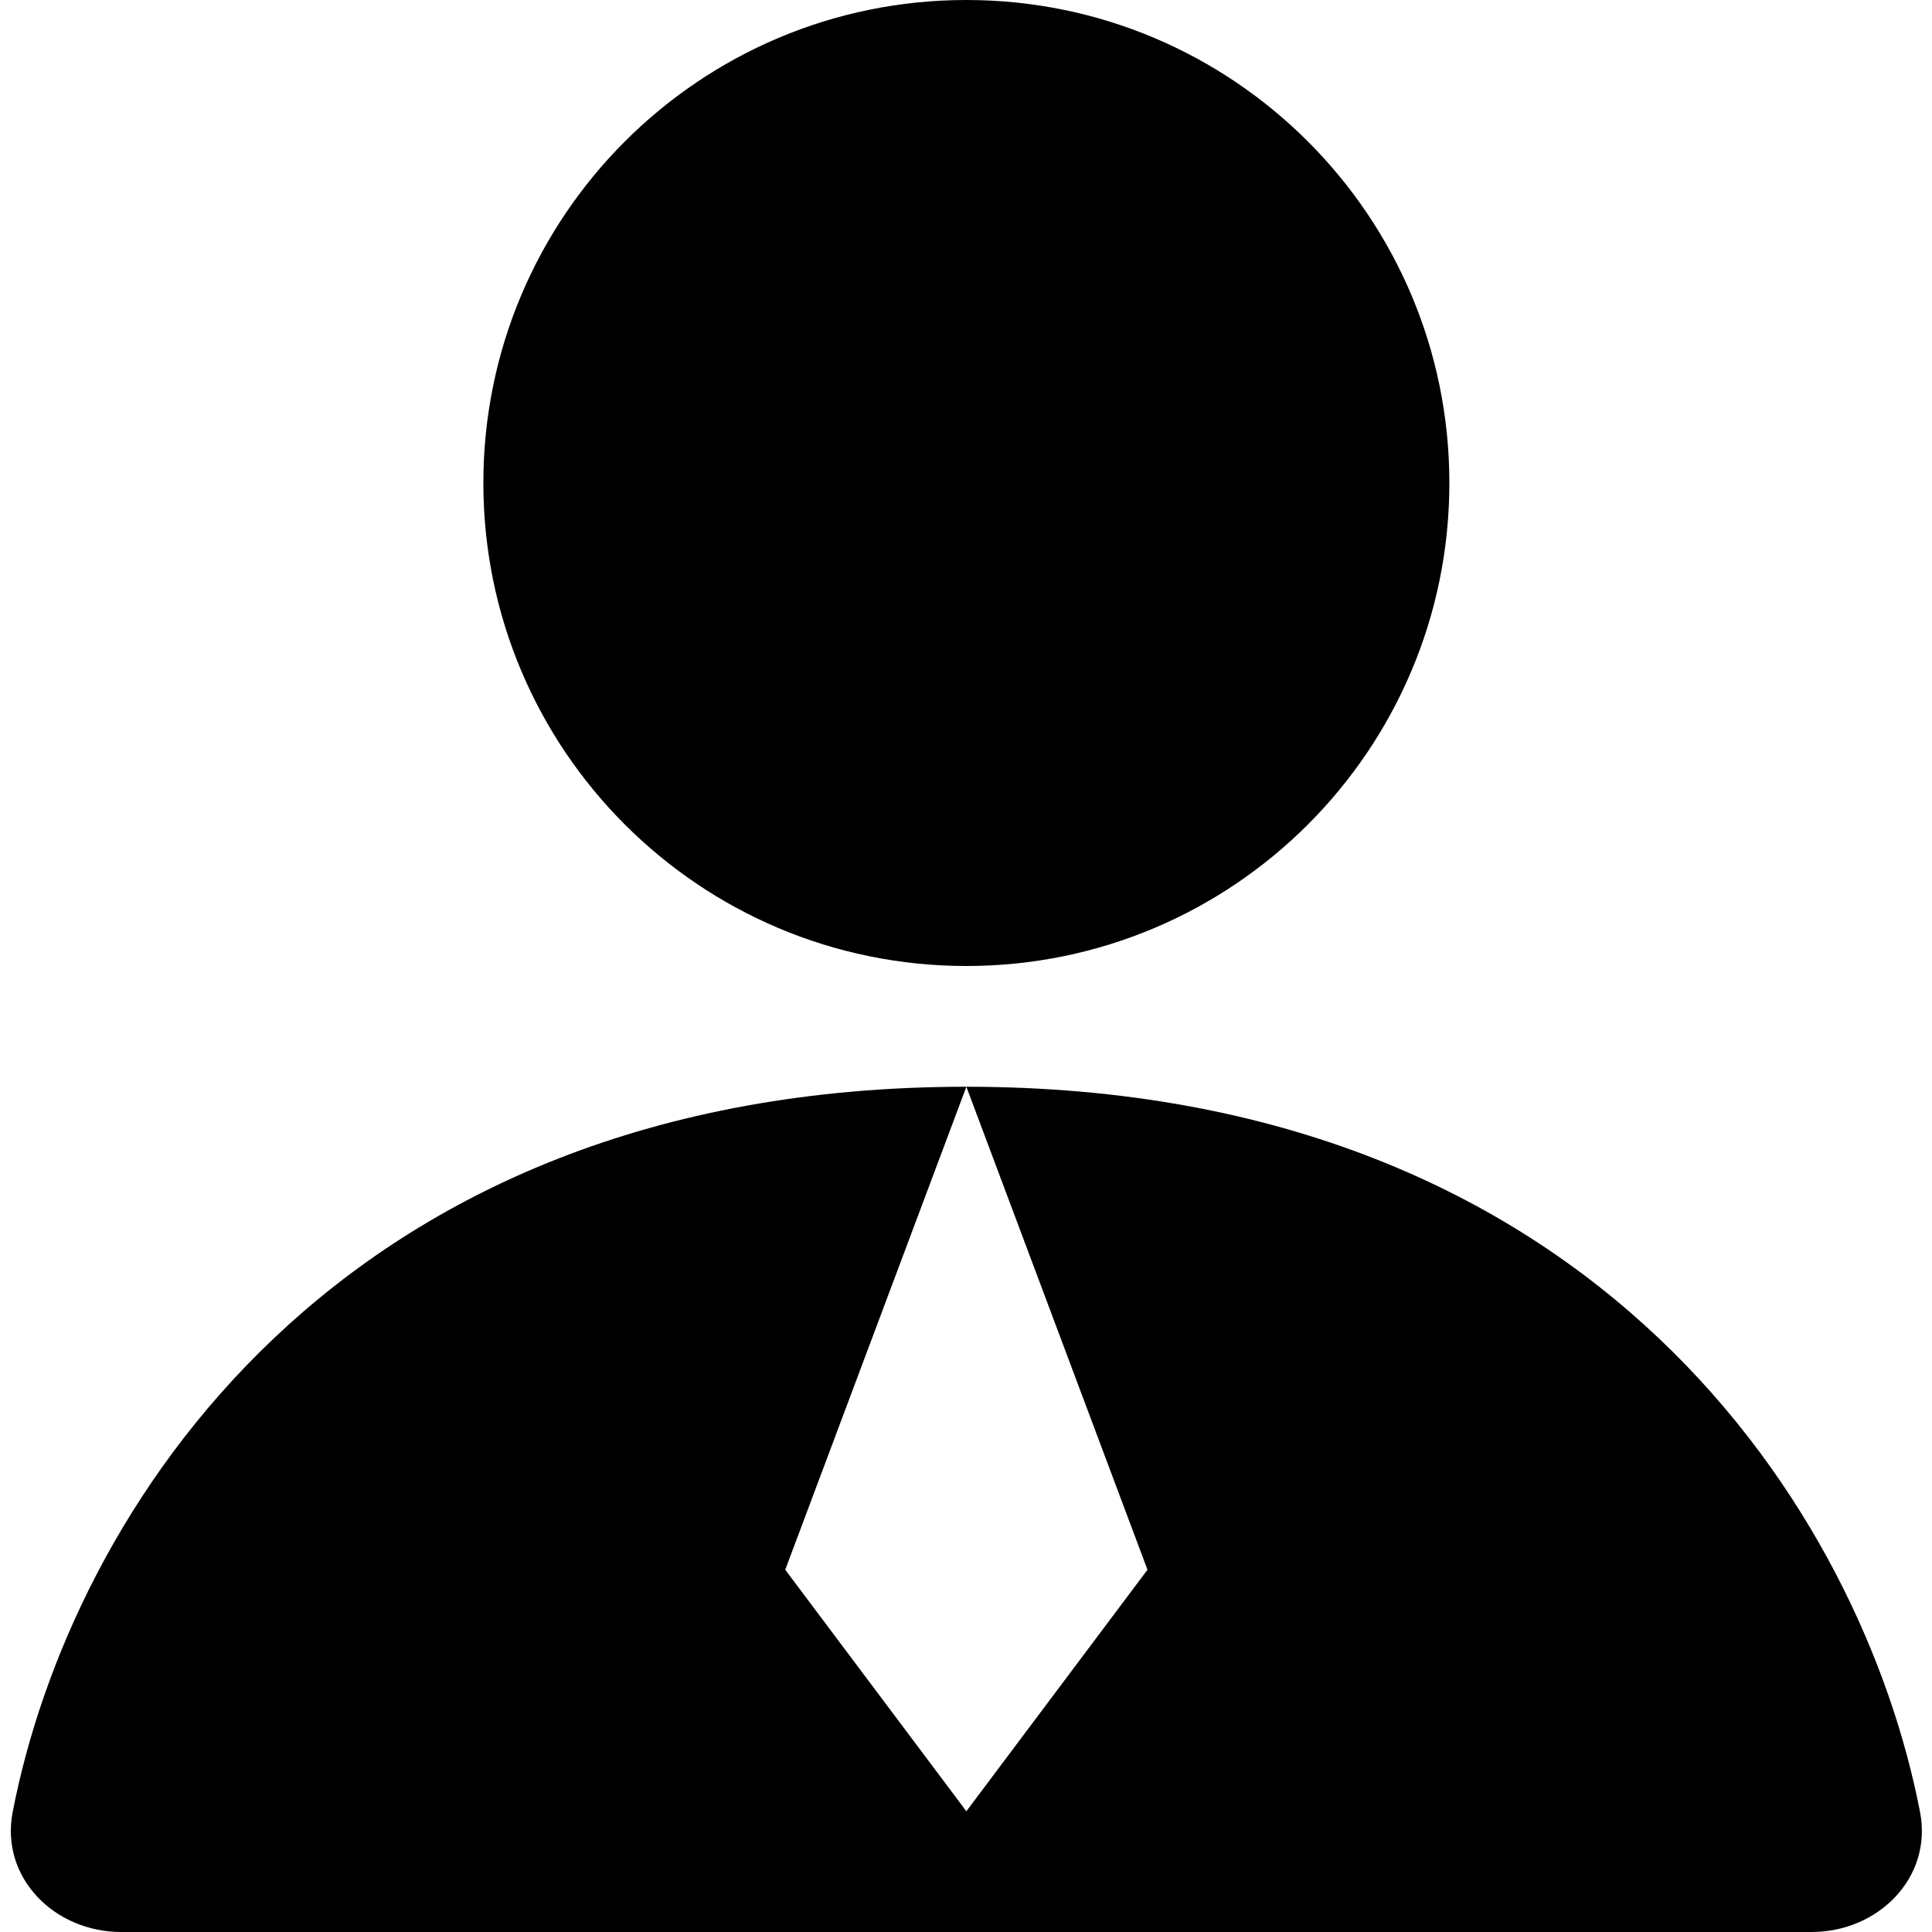<svg width="16" height="16" viewBox="0 0 16 16" fill="none" xmlns="http://www.w3.org/2000/svg">
<path d="M4.003 4C4.003 1.791 5.794 0 8.003 0C10.212 0 12.003 1.791 12.003 4C12.003 6.209 10.212 8 8.003 8C5.794 8 4.003 6.209 4.003 4Z" fill="black"/>
<path d="M0.105 15.007C0.579 12.551 2.769 9 8.003 9L6.503 13L8.003 15L9.503 13L8.003 9C13.237 9 15.427 12.551 15.901 15.007C16.006 15.549 15.555 16 15.003 16H1.003C0.451 16 0 15.549 0.105 15.007Z" fill="black"/>
</svg>
